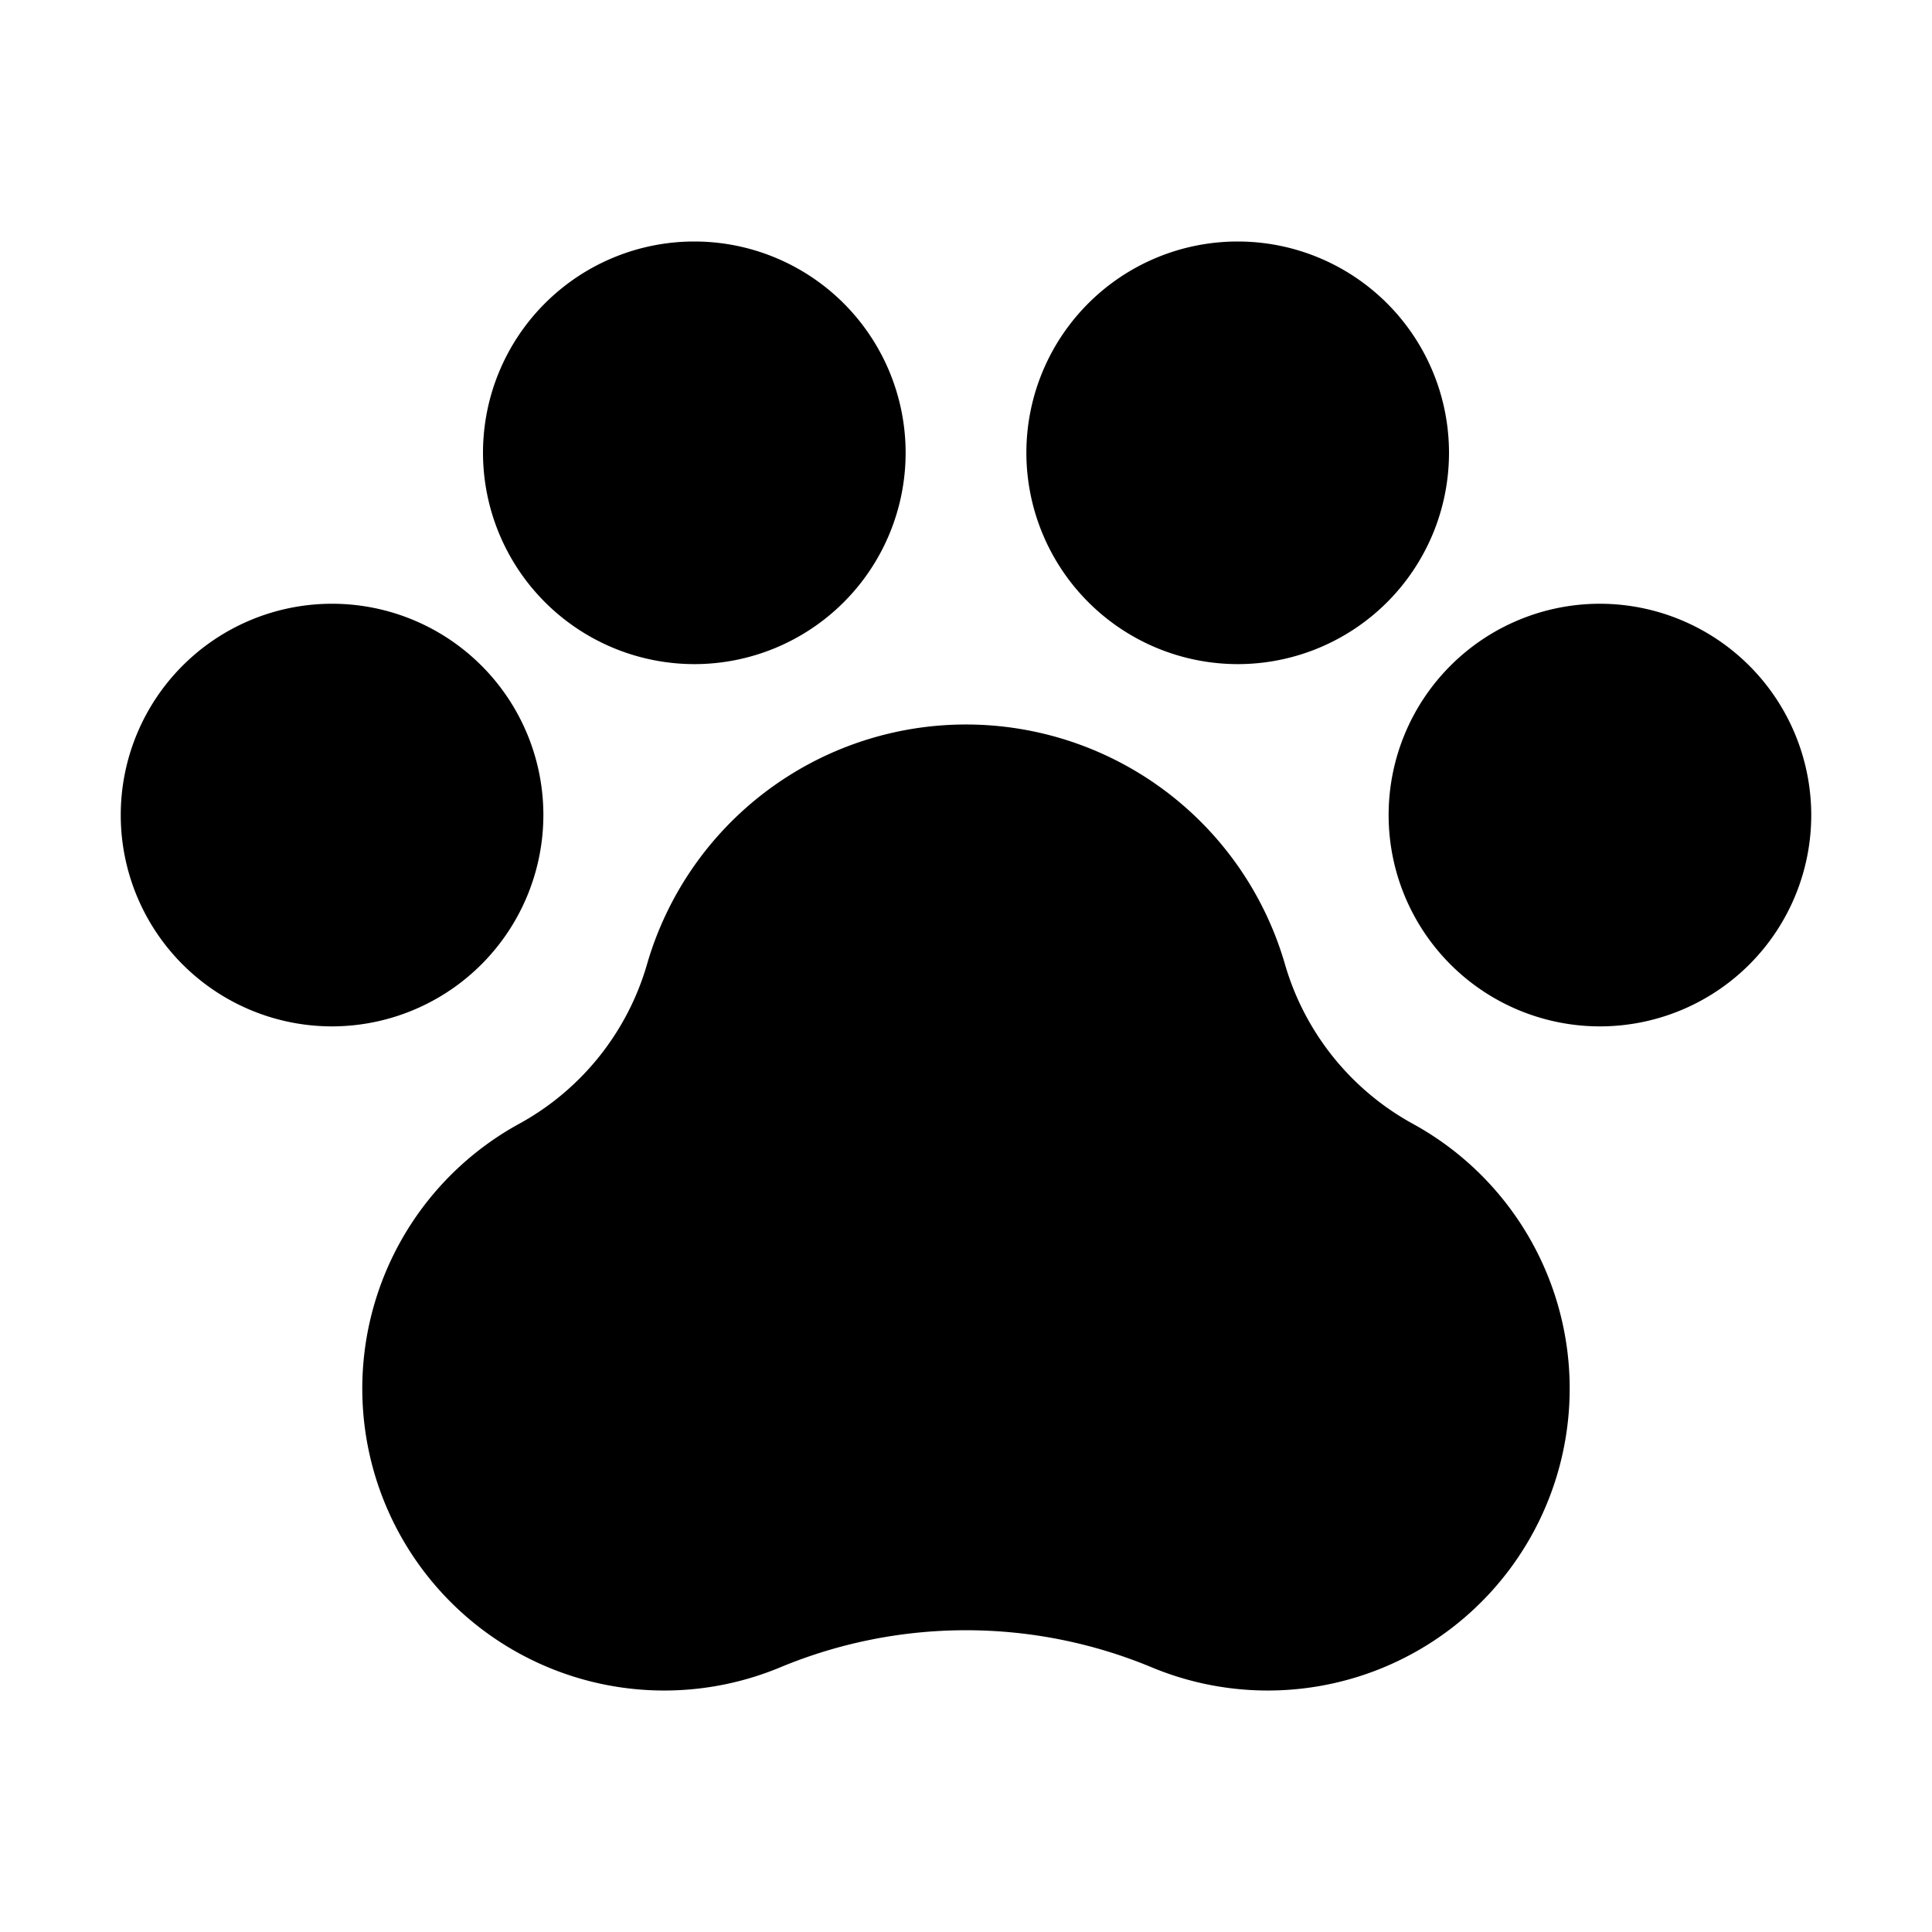 <svg xmlns="http://www.w3.org/2000/svg" viewBox="0 0 256 256" fill="currentColor"><path d="M136,60a28,28,0,1,1,28,28A28.031,28.031,0,0,1,136,60ZM72,108a28,28,0,1,0-28,28A28.031,28.031,0,0,0,72,108ZM92,88A28,28,0,1,0,64,60,28.031,28.031,0,0,0,92,88Zm95.092,60.845a35.332,35.332,0,0,1-16.842-21.124,43.998,43.998,0,0,0-84.5-.004,35.281,35.281,0,0,1-16.8,21.105,40.007,40.007,0,0,0,34.572,72.052,64.086,64.086,0,0,1,48.865-.037,40.007,40.007,0,0,0,34.704-71.991ZM212,80a28,28,0,1,0,28,28A28.031,28.031,0,0,0,212,80Z"/></svg>